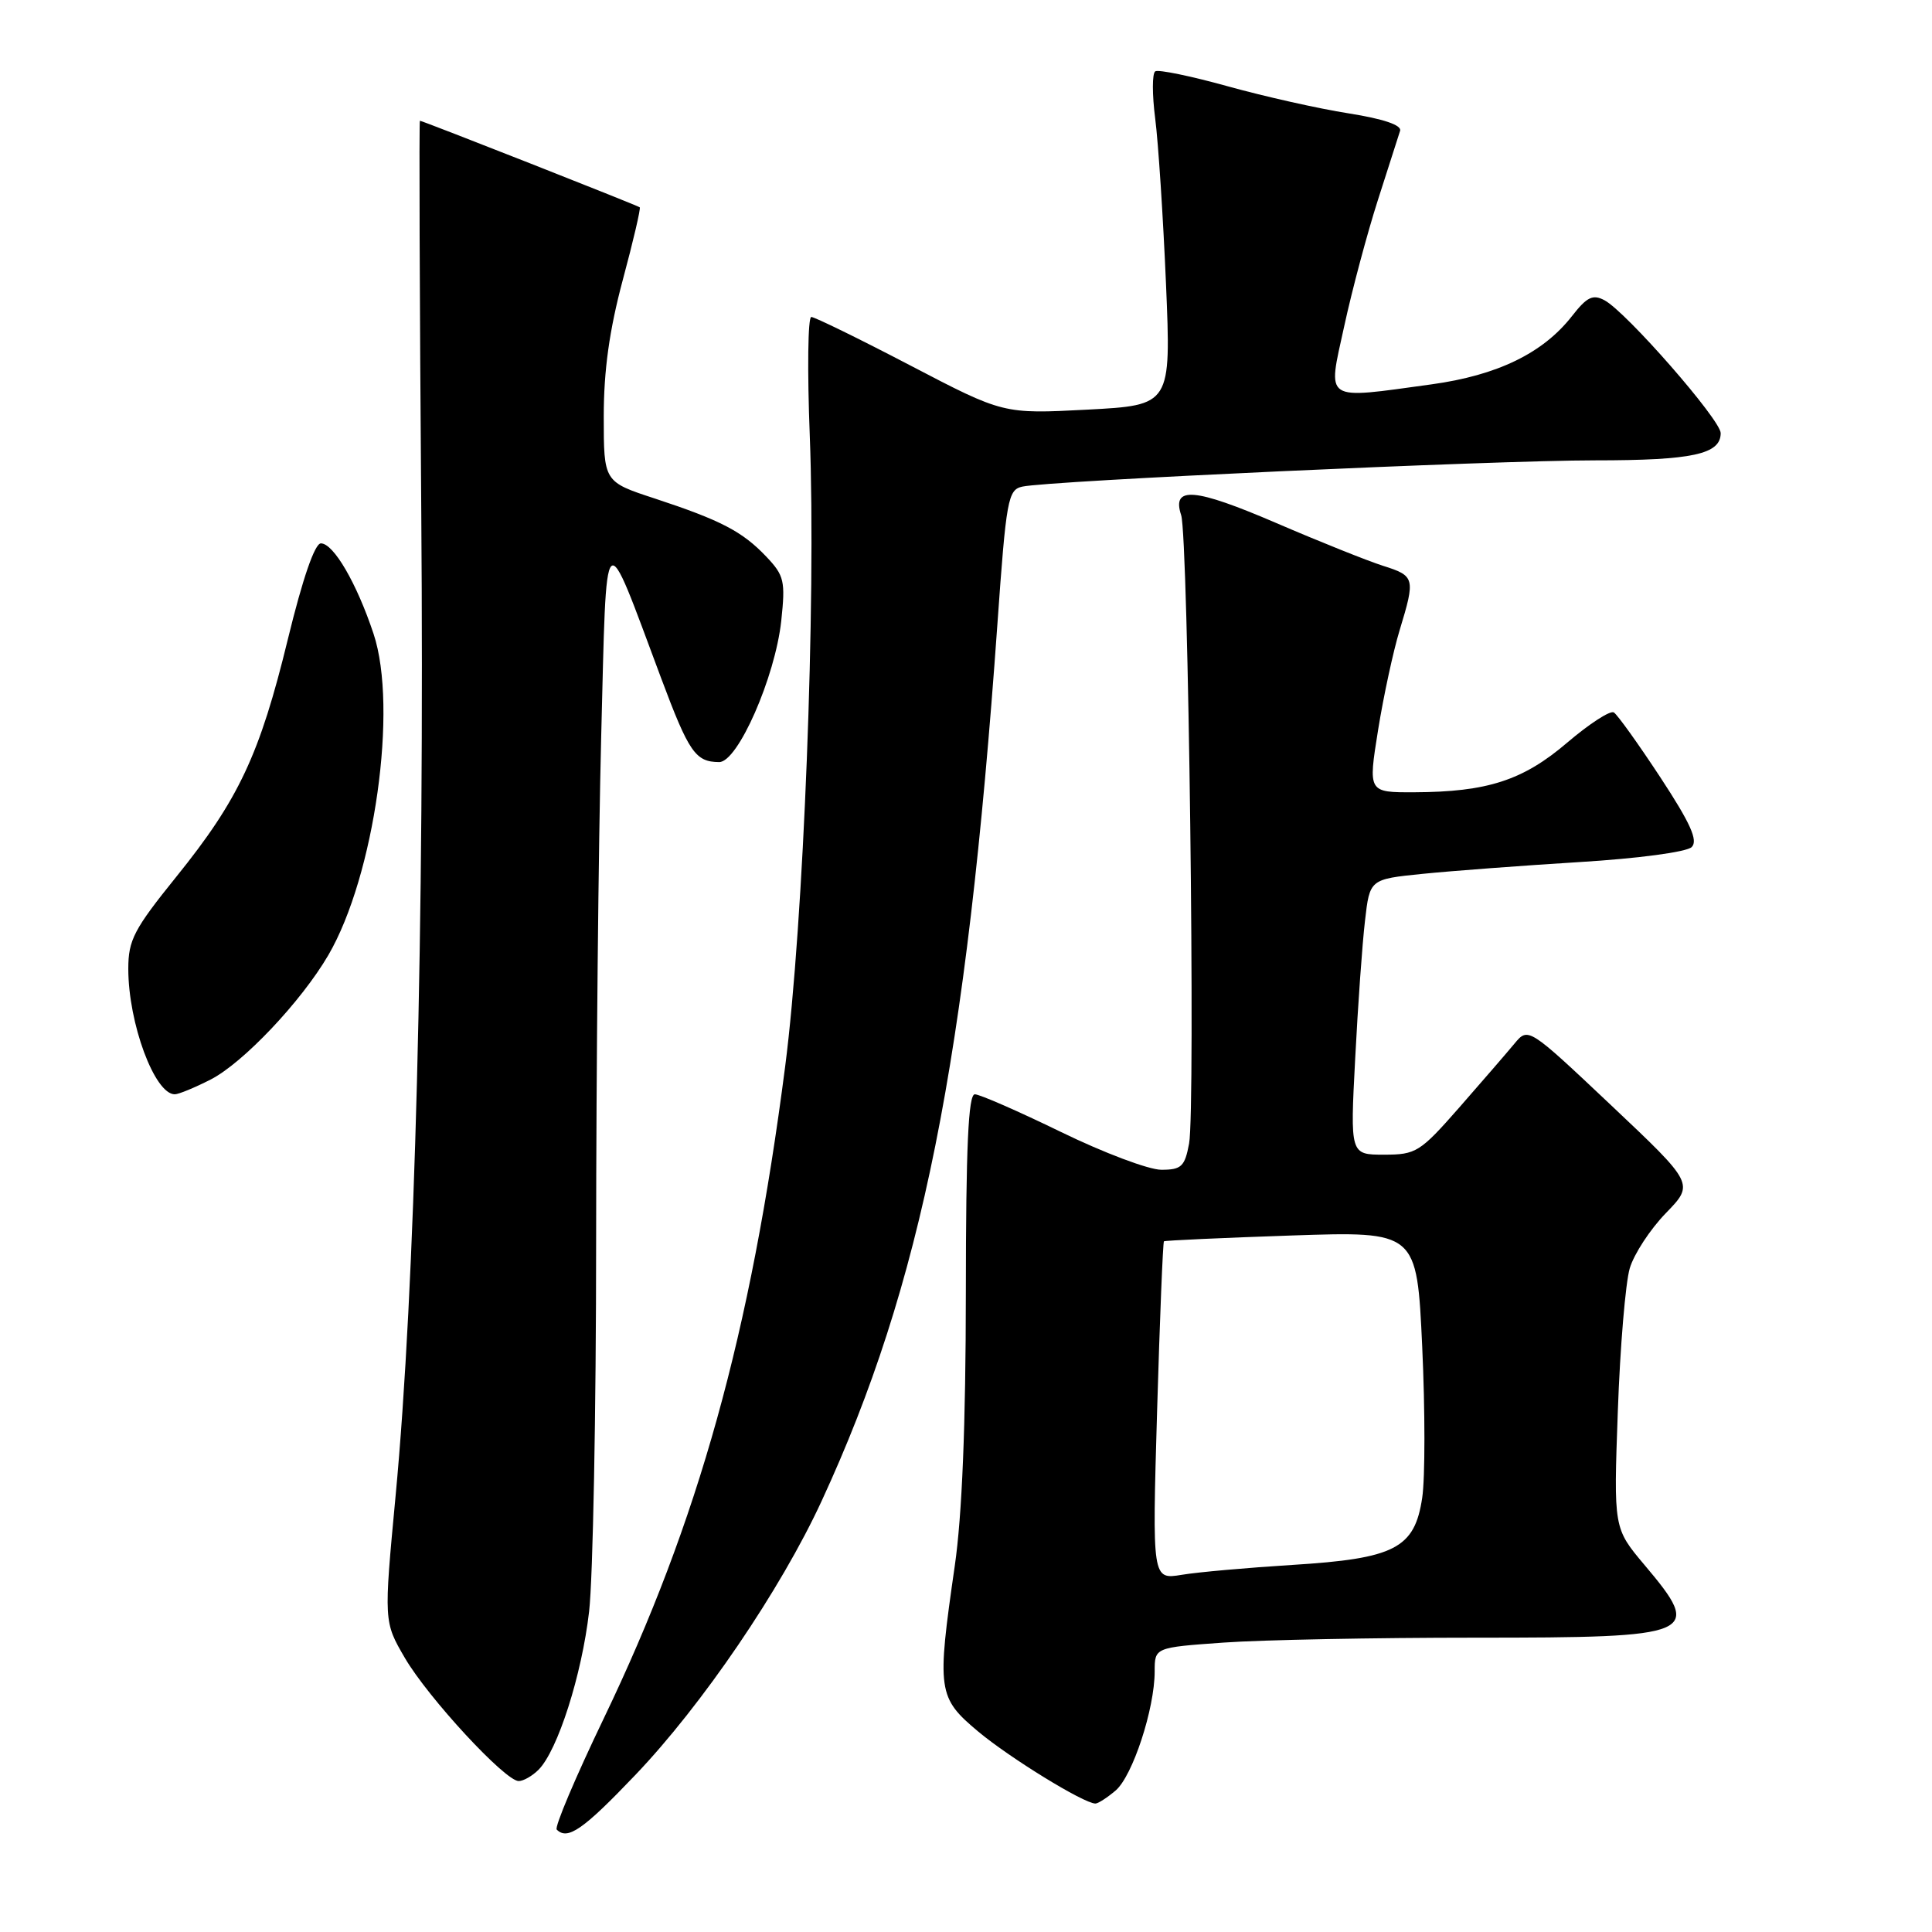 <?xml version="1.0" encoding="UTF-8" standalone="no"?>
<!DOCTYPE svg PUBLIC "-//W3C//DTD SVG 1.1//EN" "http://www.w3.org/Graphics/SVG/1.1/DTD/svg11.dtd" >
<svg xmlns="http://www.w3.org/2000/svg" xmlns:xlink="http://www.w3.org/1999/xlink" version="1.1" viewBox="0 0 256 256">
 <g >
 <path fill="currentColor"
d=" M 84.16 235.22 C 93.03 225.94 103.47 210.60 108.88 198.87 C 122.11 170.24 128.05 140.63 132.16 82.72 C 133.33 66.15 133.56 64.90 135.46 64.48 C 138.95 63.70 197.85 61.00 211.34 61.00 C 224.28 61.00 228.00 60.19 228.00 57.39 C 228.00 55.64 215.50 41.34 212.61 39.79 C 211.06 38.96 210.28 39.34 208.29 41.89 C 204.45 46.80 198.41 49.73 189.68 50.93 C 175.22 52.91 175.90 53.36 178.11 43.25 C 179.15 38.44 181.17 30.90 182.58 26.50 C 184.00 22.10 185.32 17.97 185.52 17.33 C 185.75 16.58 183.31 15.75 178.69 15.02 C 174.73 14.40 167.53 12.78 162.67 11.43 C 157.81 10.08 153.50 9.19 153.08 9.45 C 152.66 9.71 152.66 12.53 153.07 15.71 C 153.48 18.89 154.12 28.74 154.50 37.60 C 155.18 53.69 155.18 53.69 144.07 54.28 C 132.95 54.86 132.95 54.86 120.63 48.43 C 113.85 44.89 107.94 42.00 107.50 42.00 C 107.05 42.00 106.96 49.09 107.30 57.75 C 108.15 79.68 106.49 122.35 104.04 141.30 C 99.47 176.70 92.53 201.63 80.01 227.68 C 76.26 235.48 73.45 242.12 73.77 242.43 C 75.21 243.87 77.25 242.46 84.16 235.22 Z  M 147.83 237.25 C 150.08 235.32 153.00 226.42 153.00 221.47 C 153.00 218.30 153.00 218.30 162.15 217.65 C 167.19 217.29 182.17 217.00 195.45 217.00 C 224.90 217.00 225.73 216.64 217.90 207.36 C 213.81 202.50 213.81 202.50 214.37 187.00 C 214.67 178.47 215.39 169.95 215.95 168.06 C 216.51 166.16 218.67 162.87 220.74 160.74 C 224.50 156.86 224.50 156.86 213.50 146.47 C 202.50 136.09 202.50 136.09 200.67 138.29 C 199.66 139.51 196.37 143.31 193.36 146.75 C 188.16 152.67 187.64 153.00 183.39 153.00 C 178.90 153.00 178.90 153.00 179.57 140.25 C 179.93 133.24 180.51 125.03 180.87 122.00 C 181.50 116.50 181.50 116.50 188.50 115.79 C 192.35 115.40 201.69 114.70 209.26 114.23 C 217.13 113.75 223.51 112.89 224.16 112.24 C 225.03 111.37 223.99 109.08 220.01 103.01 C 217.09 98.57 214.32 94.70 213.84 94.40 C 213.36 94.11 210.60 95.90 207.69 98.38 C 201.81 103.41 197.09 104.94 187.39 104.98 C 181.28 105.00 181.28 105.00 182.60 96.75 C 183.33 92.21 184.62 86.25 185.46 83.50 C 187.56 76.59 187.49 76.31 183.25 74.97 C 181.19 74.31 174.84 71.77 169.15 69.32 C 158.27 64.64 155.23 64.38 156.51 68.26 C 157.46 71.15 158.42 146.97 157.56 151.53 C 156.99 154.58 156.54 155.00 153.88 155.00 C 152.22 155.00 146.24 152.75 140.60 150.00 C 134.95 147.25 129.81 145.00 129.17 145.00 C 128.31 145.00 127.99 151.94 127.98 171.25 C 127.97 188.81 127.48 200.81 126.51 207.50 C 124.12 224.04 124.24 224.94 129.63 229.45 C 133.83 232.95 143.56 238.94 145.14 238.98 C 145.49 238.99 146.70 238.21 147.83 237.25 Z  M 71.36 234.50 C 73.89 231.96 77.09 221.96 78.06 213.53 C 78.57 209.11 78.99 187.01 78.99 164.41 C 79.00 141.81 79.30 111.78 79.66 97.66 C 80.41 68.49 79.83 69.07 87.60 89.85 C 91.29 99.71 92.15 100.96 95.29 100.98 C 97.76 101.01 102.71 89.73 103.52 82.27 C 104.08 76.99 103.92 76.27 101.54 73.76 C 98.37 70.42 95.52 68.94 86.75 66.05 C 80.00 63.84 80.00 63.84 80.00 55.17 C 80.00 49.07 80.75 43.72 82.52 37.10 C 83.91 31.94 84.92 27.60 84.77 27.47 C 84.48 27.22 55.99 16.00 55.64 16.00 C 55.52 16.00 55.60 39.29 55.82 67.75 C 56.25 122.76 55.00 170.84 52.42 198.19 C 50.85 214.89 50.85 214.89 53.65 219.69 C 56.73 224.96 66.93 236.00 68.73 236.00 C 69.35 236.00 70.53 235.33 71.36 234.50 Z  M 27.90 143.05 C 32.21 140.85 39.92 132.70 43.50 126.57 C 49.62 116.08 52.76 93.80 49.50 83.99 C 47.27 77.28 44.20 72.00 42.52 72.00 C 41.71 72.00 40.11 76.63 38.15 84.67 C 34.42 100.00 31.64 105.92 23.35 116.19 C 17.75 123.13 17.00 124.56 17.00 128.37 C 17.00 135.59 20.49 145.00 23.16 145.00 C 23.67 145.00 25.80 144.12 27.90 143.05 Z  M 153.32 187.01 C 153.68 174.74 154.09 164.60 154.23 164.48 C 154.38 164.37 161.98 164.02 171.12 163.71 C 187.74 163.15 187.74 163.15 188.45 178.44 C 188.84 186.86 188.84 195.87 188.45 198.46 C 187.45 205.17 184.83 206.52 171.23 207.36 C 165.33 207.73 158.74 208.31 156.59 208.67 C 152.67 209.31 152.67 209.31 153.32 187.01 Z "/>
</g>
</svg>